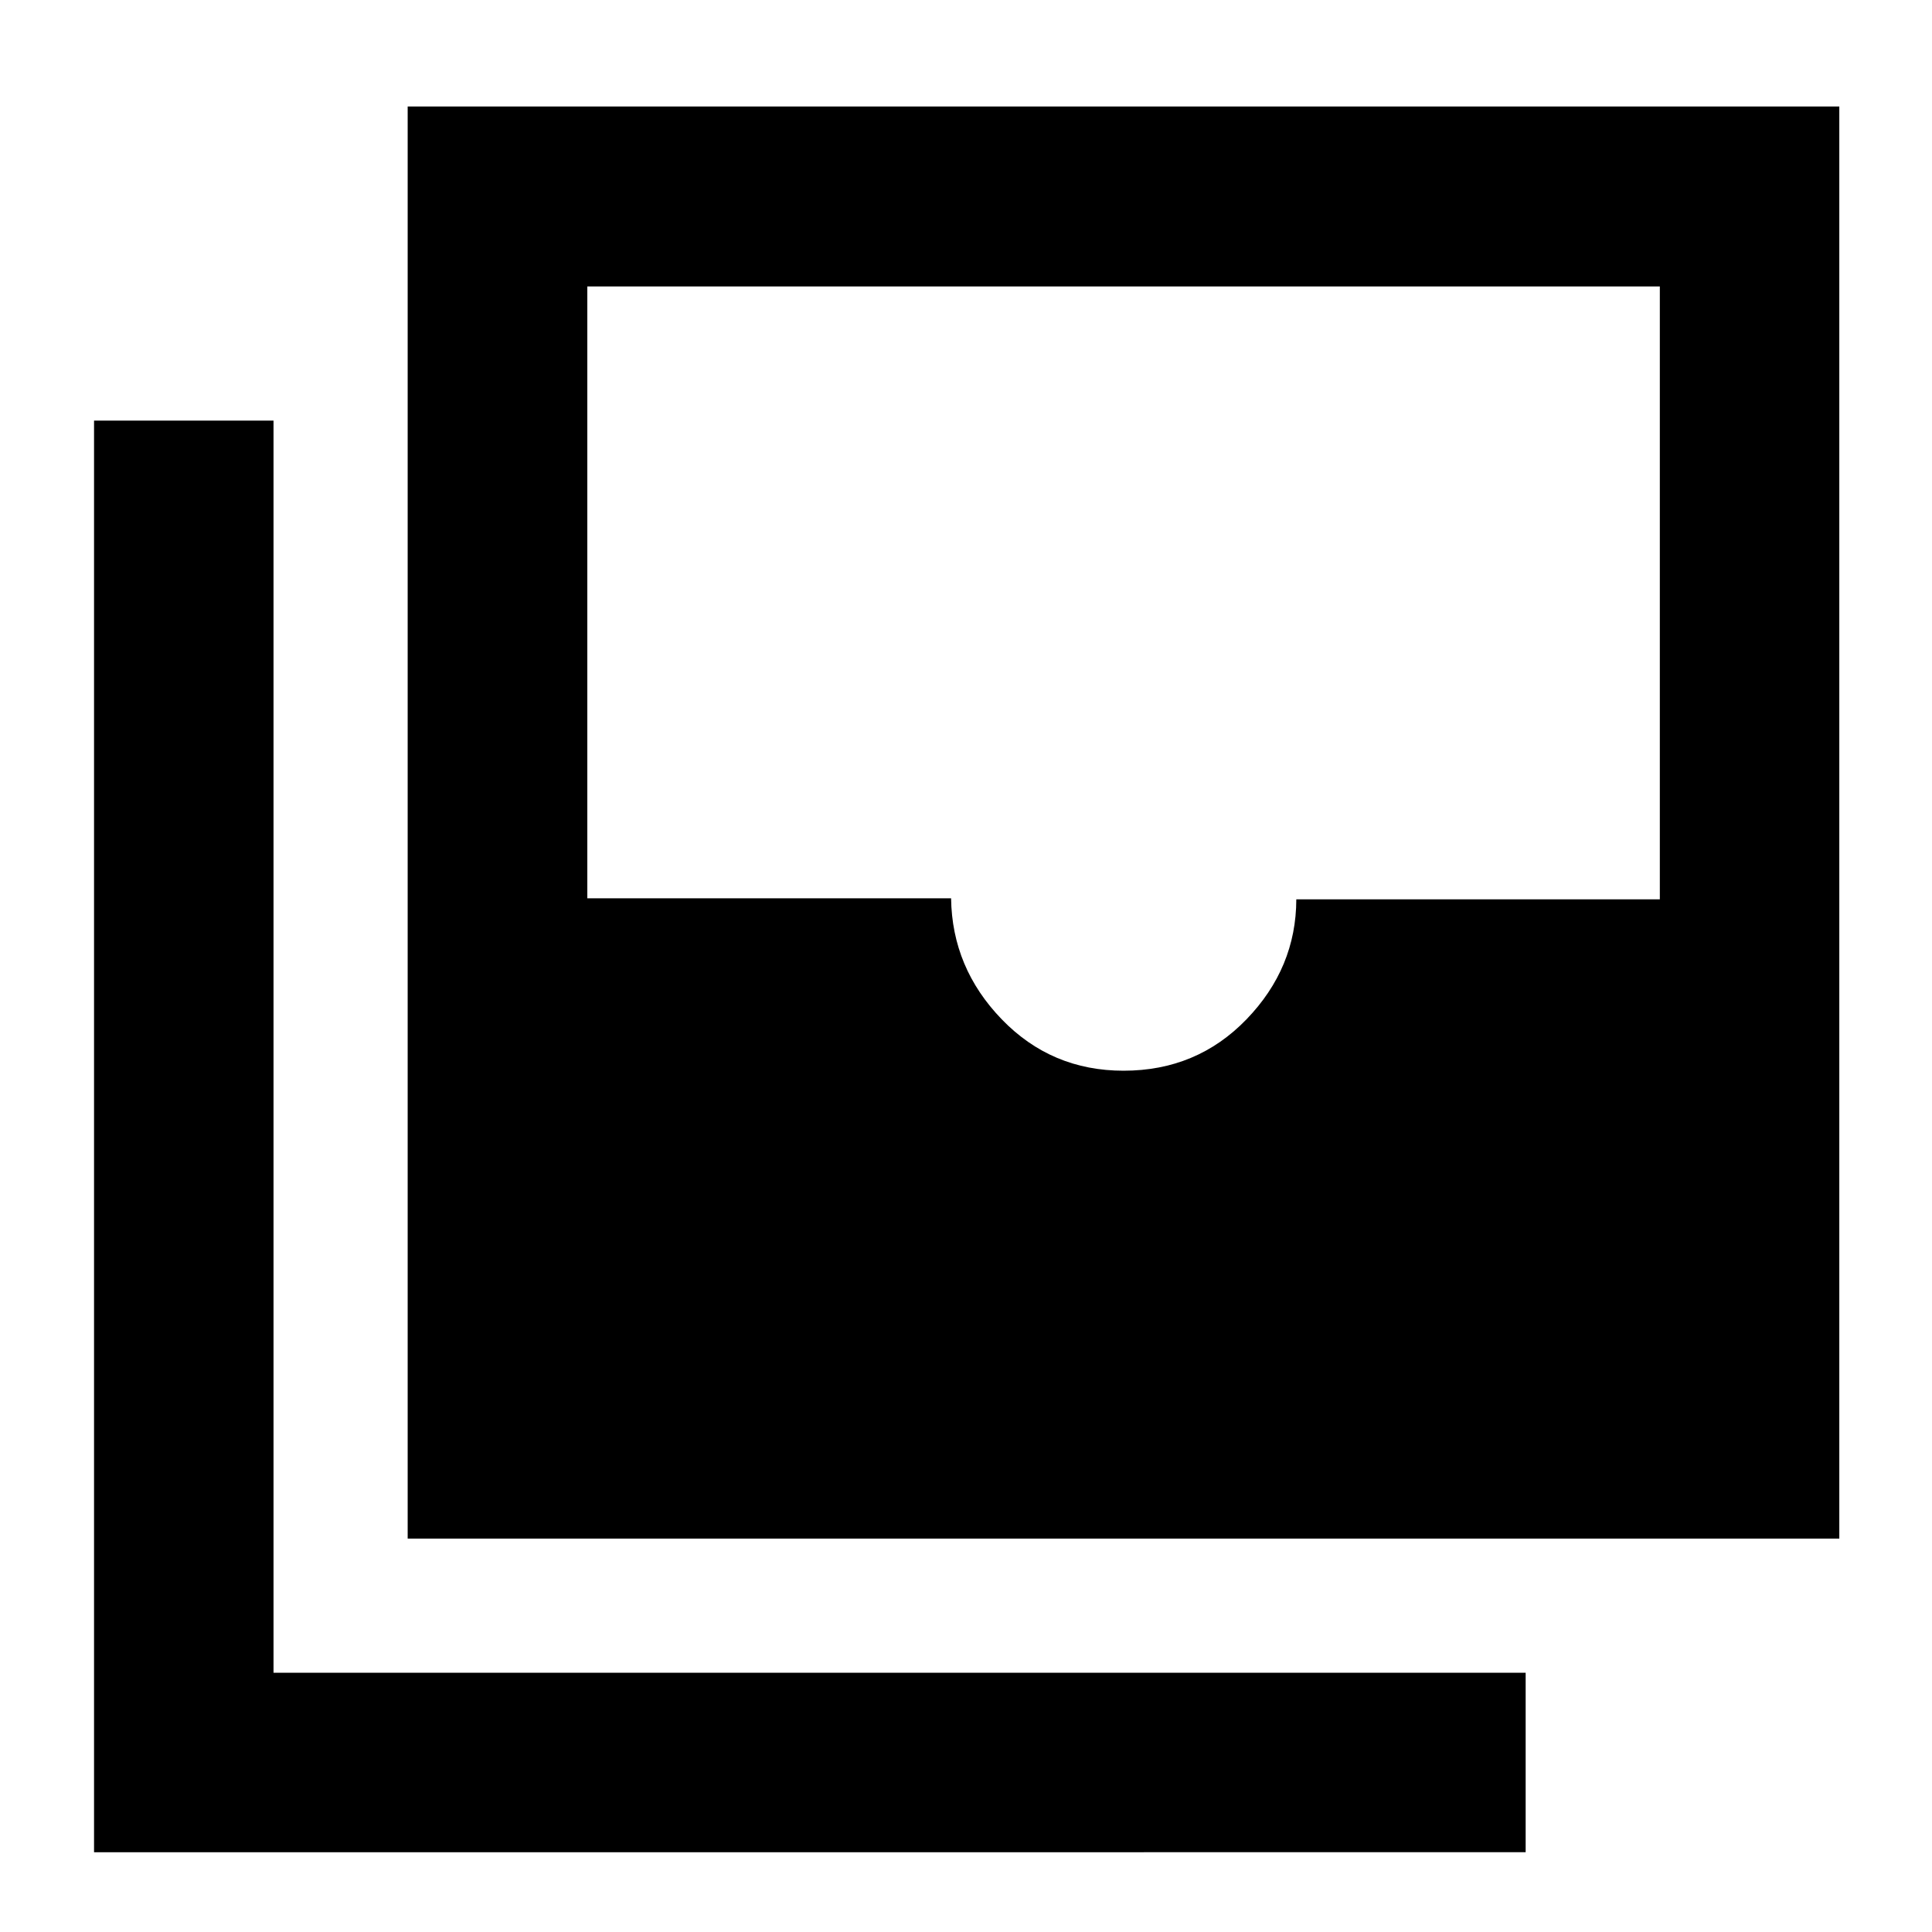 <svg xmlns="http://www.w3.org/2000/svg" height="40" viewBox="0 -960 960 960" width="40"><path d="M558.3-427.97q36.41 0 61.08-25.54t24.75-59.62h180.63v-304.54H291.83v304.03h180.76q.48 34.59 25.17 60.13t60.54 25.54ZM202.57-195.49v-711.6h711.37v711.6H202.57ZM46.73-39.64v-711.37h89.18v622.19h622.18v89.18H46.73Z"/></svg>